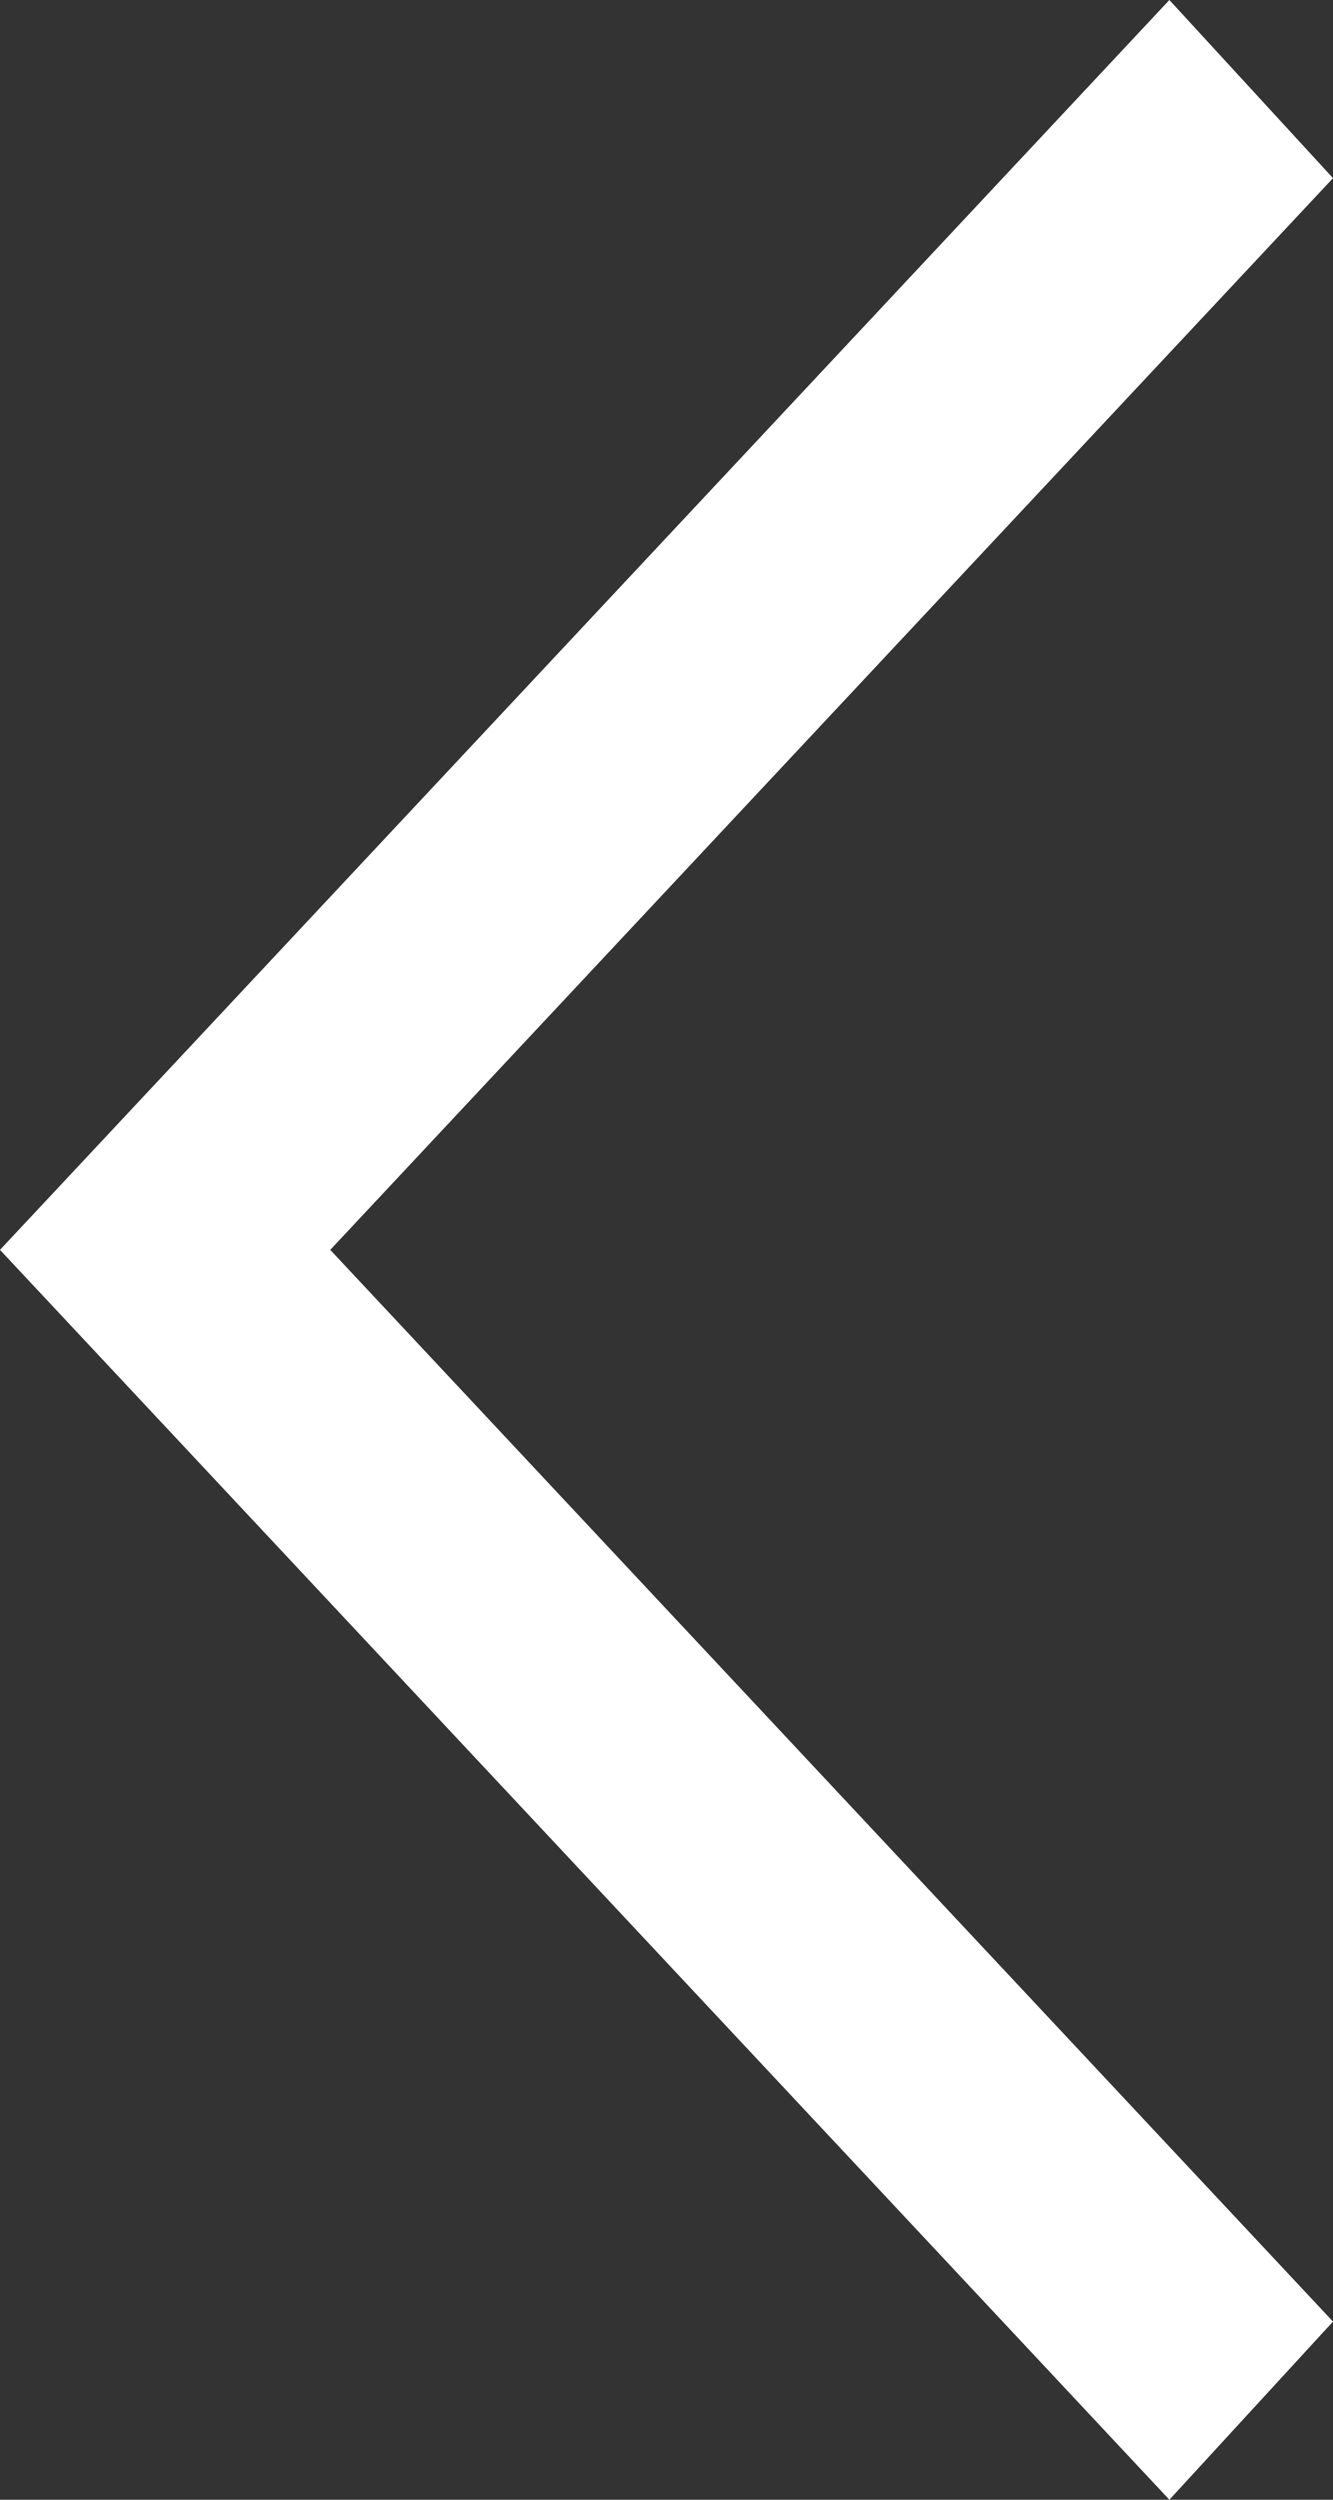 <svg width="8" height="15" viewBox="0 0 8 15" fill="none" xmlns="http://www.w3.org/2000/svg">
<rect x="0" y="0" width="8" height="15" fill="#333333" stroke="none"/>
<path d="M7.018 15L0 7.5L7.018 0L8 1.069L1.982 7.5L8 13.931L7.018 15Z" fill="white"/>
</svg>
